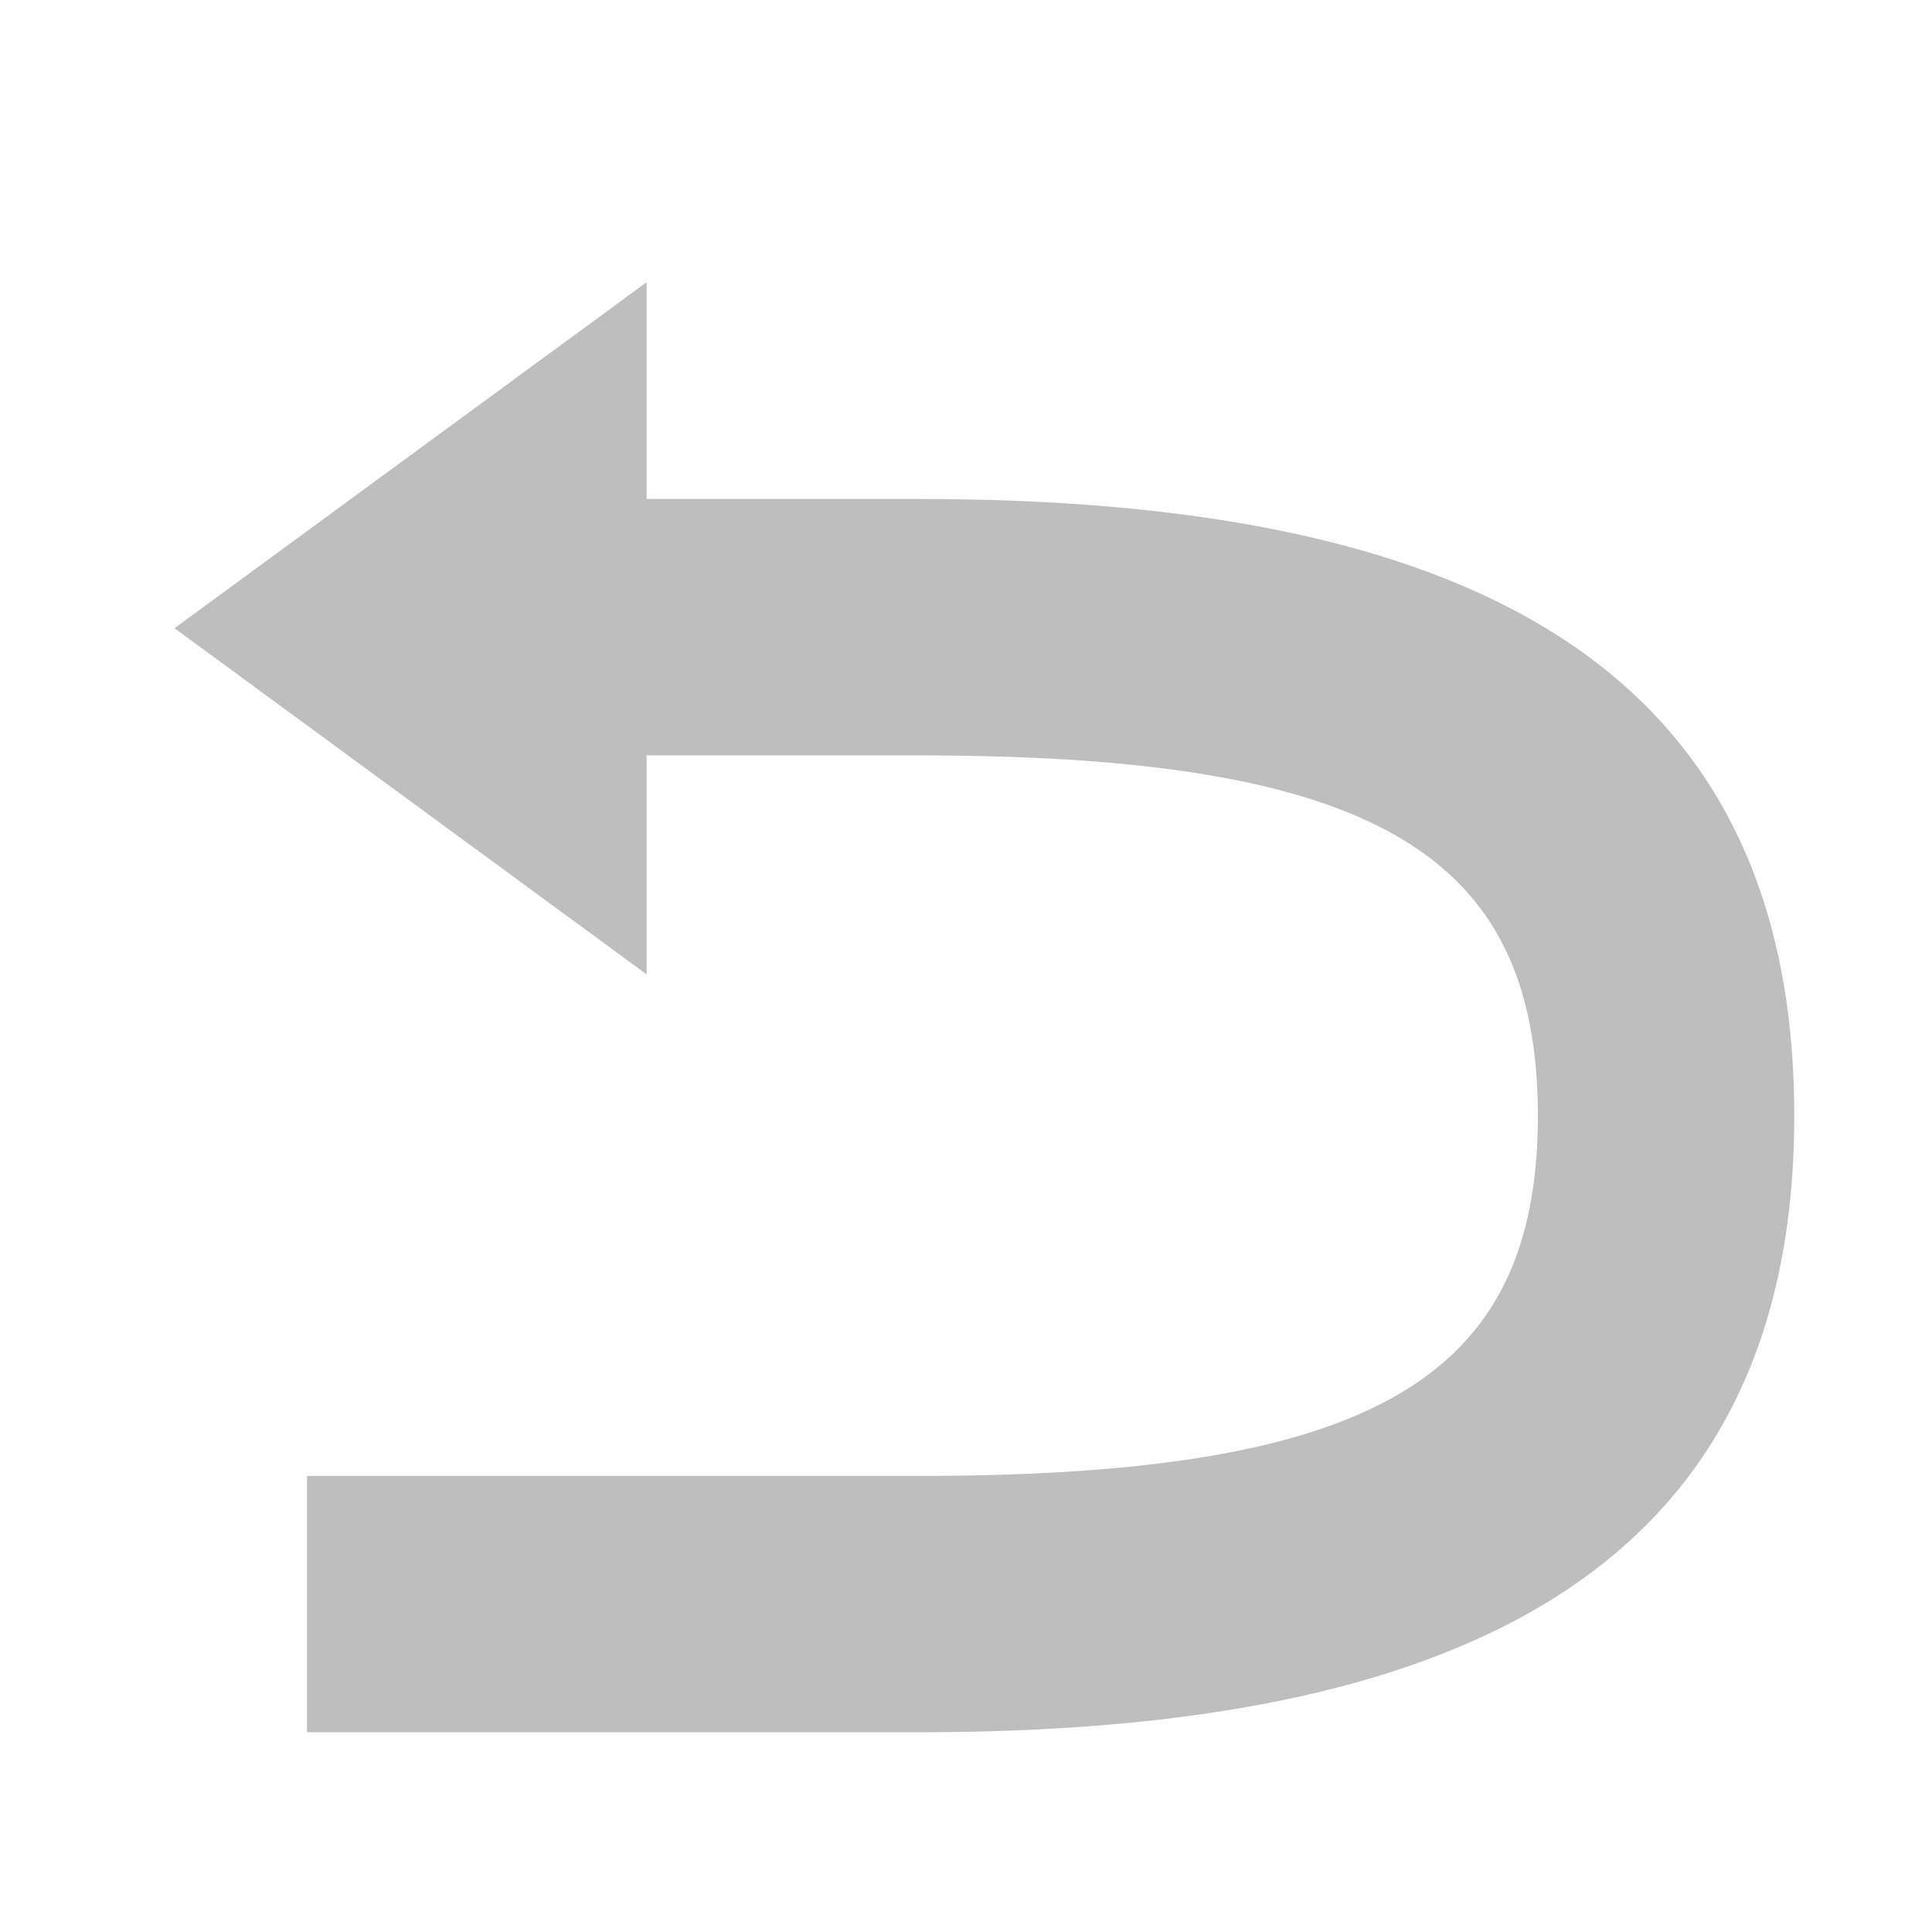<?xml version="1.0" encoding="UTF-8" standalone="no"?>
<!-- Created with Inkscape (http://www.inkscape.org/) -->

<svg
   xmlns:dc="http://purl.org/dc/elements/1.1/"
   xmlns:cc="http://creativecommons.org/ns#"
   xmlns:rdf="http://www.w3.org/1999/02/22-rdf-syntax-ns#"
   xmlns:svg="http://www.w3.org/2000/svg"
   xmlns="http://www.w3.org/2000/svg"
   xmlns:sodipodi="http://sodipodi.sourceforge.net/DTD/sodipodi-0.dtd"
   xmlns:inkscape="http://www.inkscape.org/namespaces/inkscape"
   width="16"
   height="16"
   id="svg3938"
   version="1.1"
   inkscape:version="0.48.3.1 r9886"
   sodipodi:docname="document-open-recent-symbolic.svg">
  <defs
     id="defs3940" />
  <sodipodi:namedview
     id="base"
     pagecolor="#ffffff"
     bordercolor="#666666"
     borderopacity="1.0"
     inkscape:pageopacity="0.0"
     inkscape:pageshadow="2"
     inkscape:zoom="10.374289"
     inkscape:cx="9.0133663"
     inkscape:cy="6.7349372"
     inkscape:document-units="px"
     inkscape:current-layer="layer1"
     showgrid="false"
     fit-margin-top="0"
     fit-margin-left="0"
     fit-margin-right="0"
     fit-margin-bottom="0"
     inkscape:window-width="1366"
     inkscape:window-height="716"
     inkscape:window-x="0"
     inkscape:window-y="28"
     inkscape:window-maximized="1" />
  <g
     inkscape:label="Capa 1"
     inkscape:groupmode="layer"
     id="layer1"
     transform="translate(-364.571,-483.219)">
    <g
       transform="matrix(0.213,0,0,0.213,168.237,33.064)"
       id="_x35__content_undo"
       style="fill:#bebebe;fill-opacity:1">
      <path
         style="fill:#bebebe;fill-opacity:1"
         inkscape:connector-curvature="0"
         d="m 946.898,2142.809 v 8.48 l -18.357,-13.46 18.357,-13.453 v 8.393 0.035 h 10.557 c 20.748,0 34.063,6.076 34.063,23.979 0,17.898 -13.314,23.973 -34.063,23.973 h -23.761 v -9.967 h 23.761 c 17.676,0 24.094,-3.797 24.094,-14.006 0,-10.211 -6.418,-14.009 -24.094,-14.009 h -10.557 v 0.035 z"
         id="path970" />
    </g>
  </g>
</svg>
